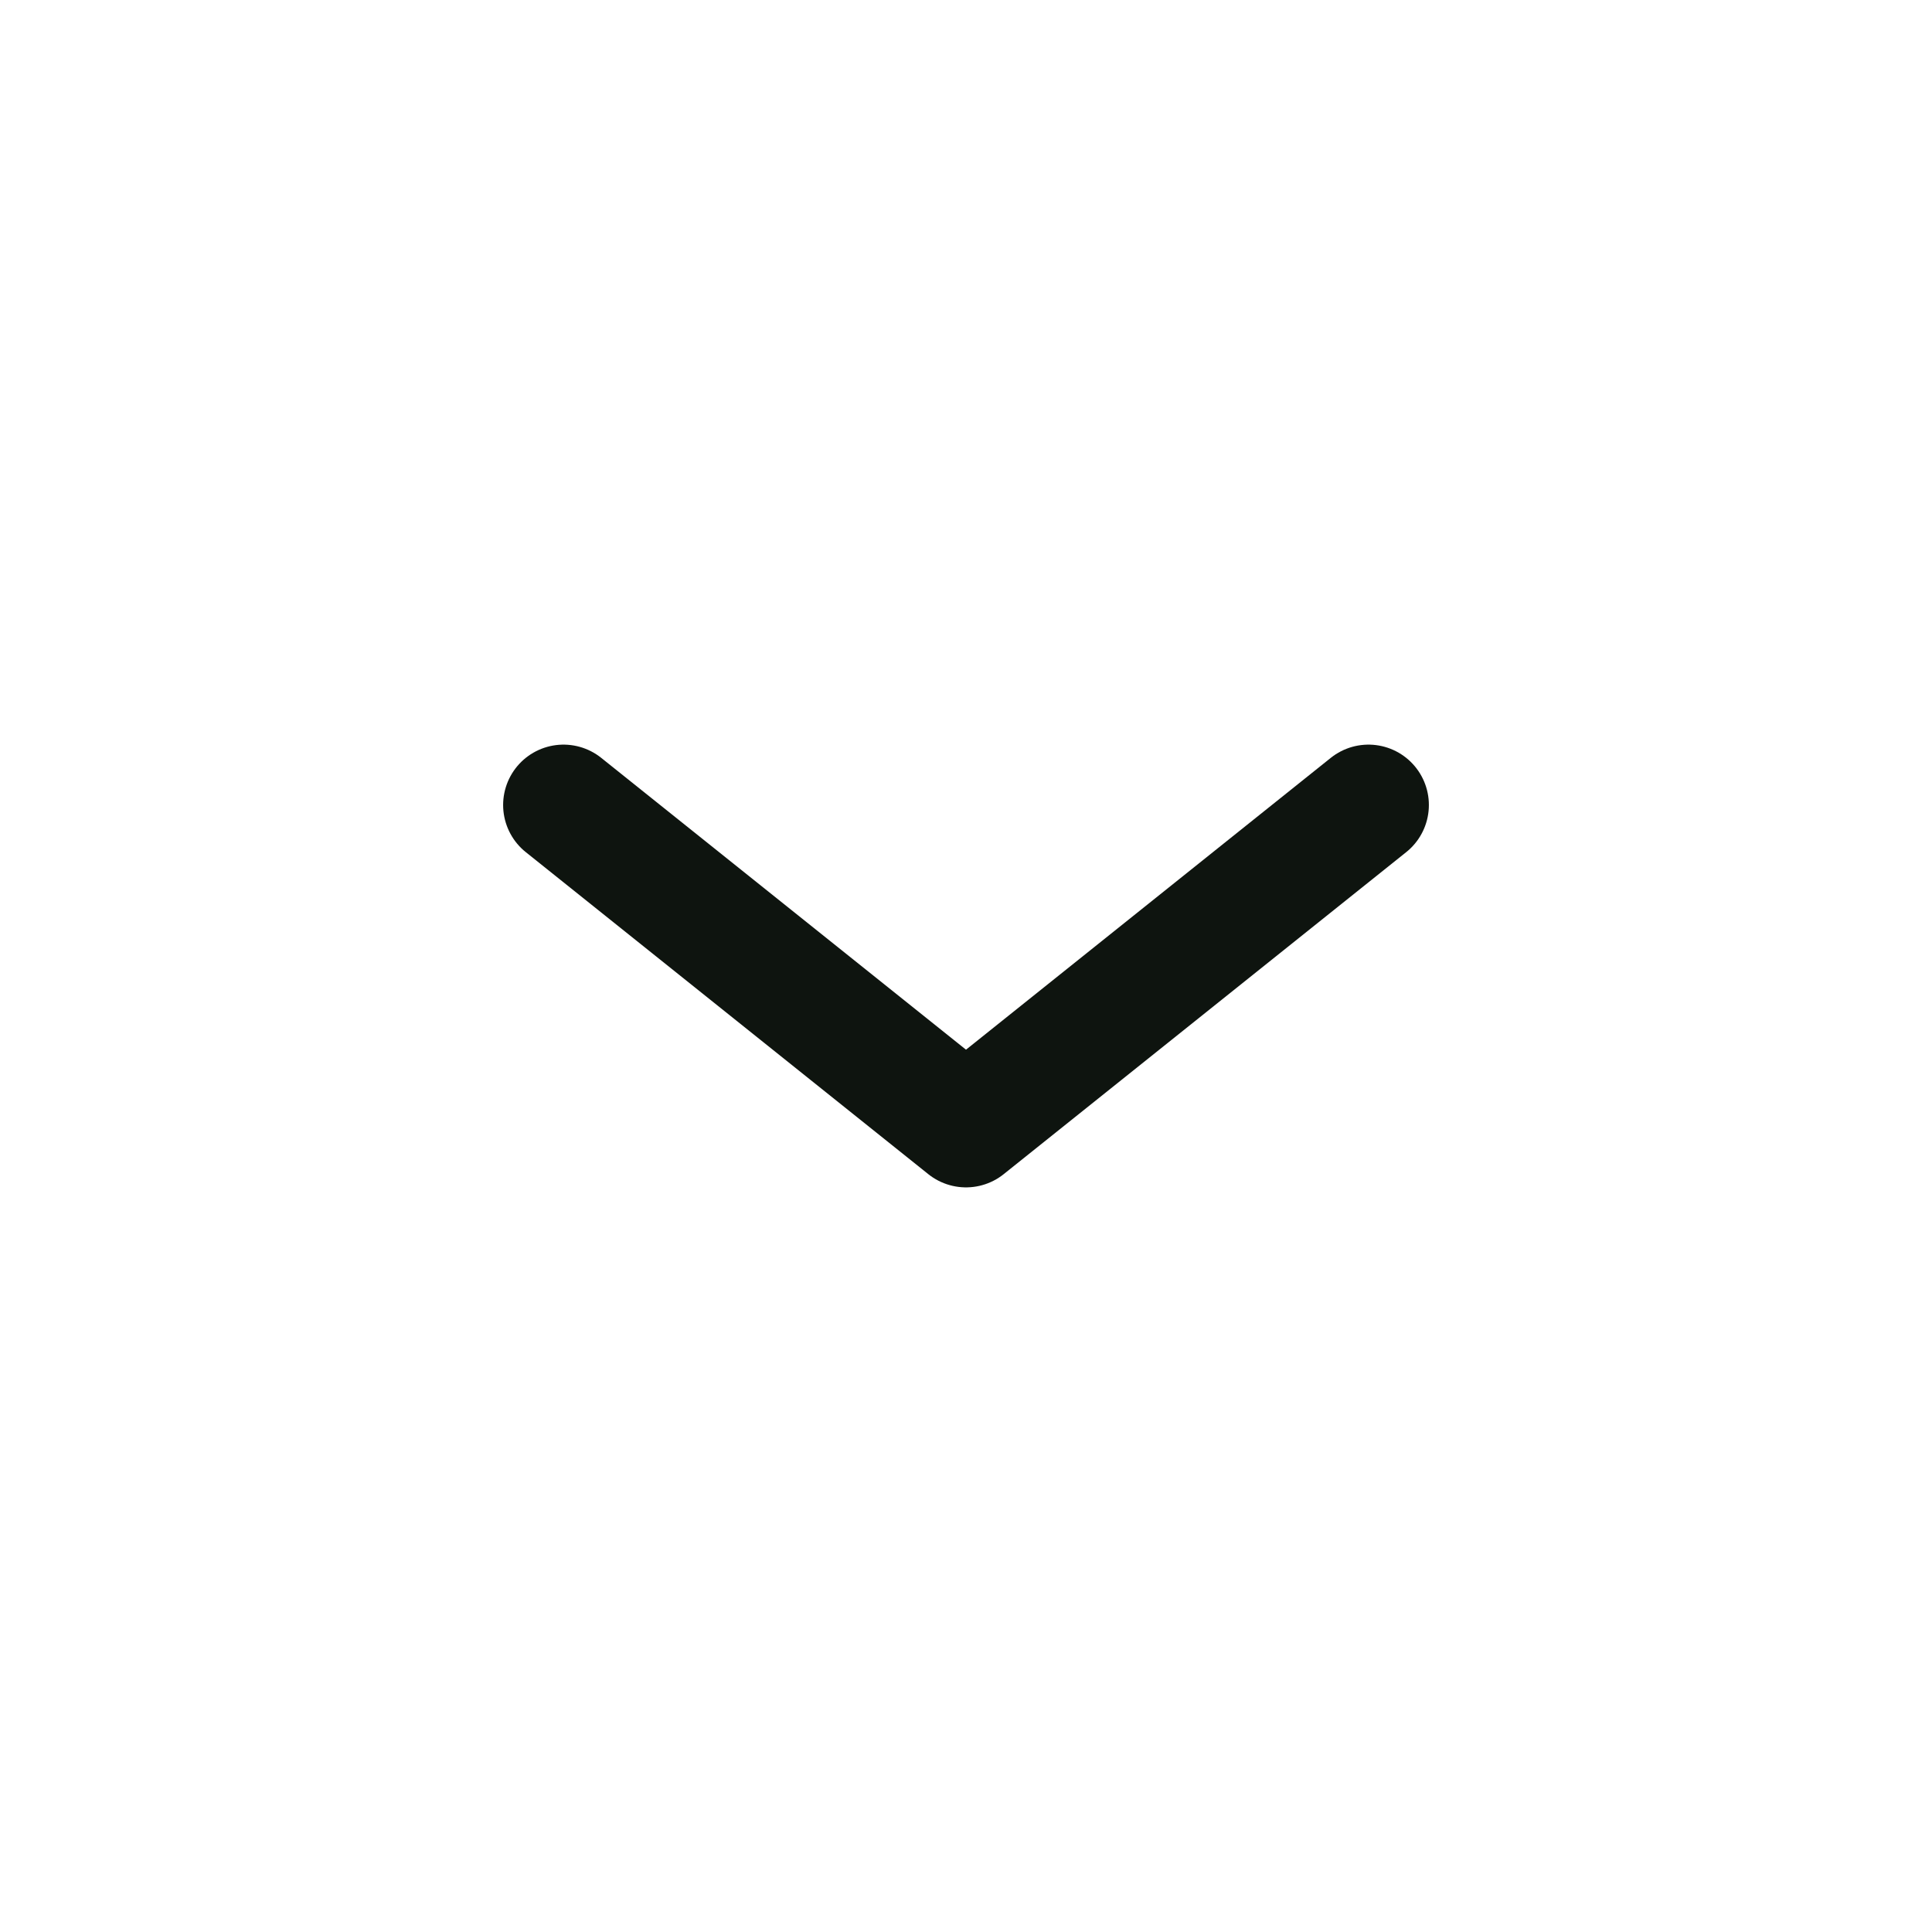 <svg width="24" height="24" viewBox="0 0 24 24" fill="none" xmlns="http://www.w3.org/2000/svg">
<g id="Huge-icon/arrows/outline/direction-down 01">
<path id="Vector 175" d="M7 10L12 14L17 10" stroke="#0E140F" stroke-width="1.5" stroke-linecap="round" stroke-linejoin="round"/>
</g>
</svg>
